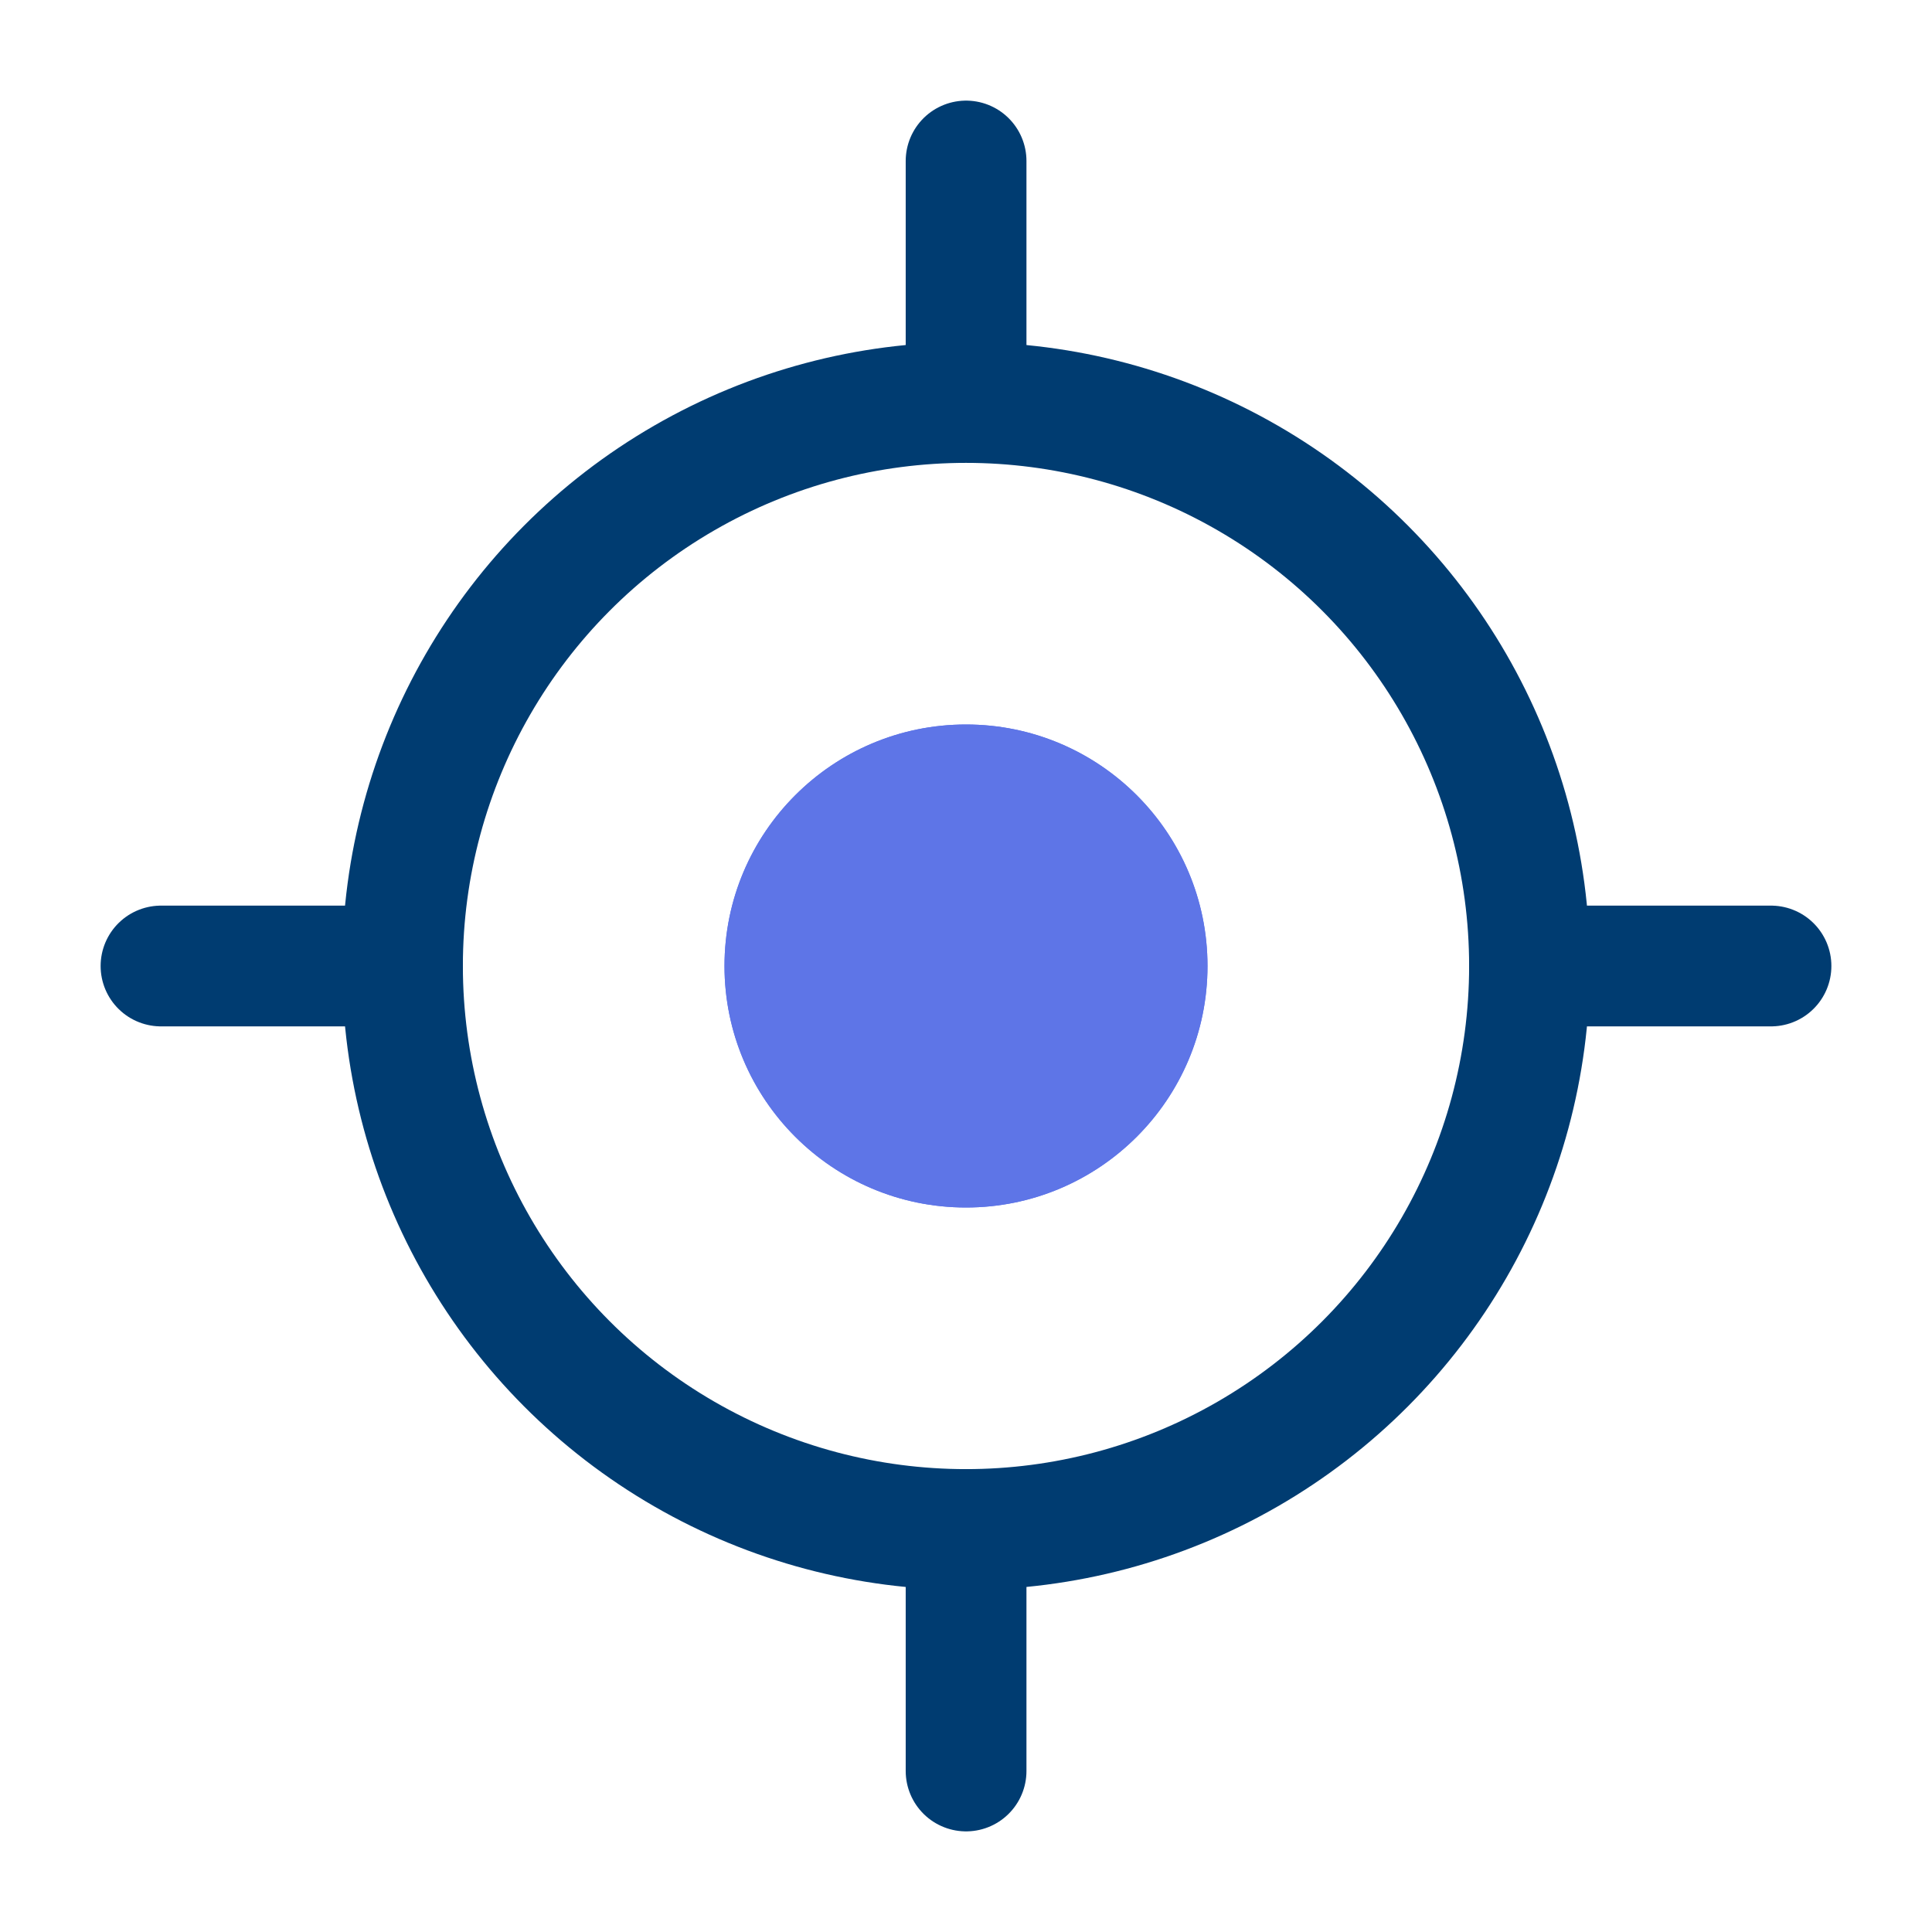 <svg xmlns="http://www.w3.org/2000/svg" width="24" height="24" viewBox="0 0 24 24">
    <style>
        @-webkit-keyframes pulse-animation {
            0% {
                opacity: 1;
                -webkit-transform: scale(1);
                transform: scale(1)
            }

            50% {
                opacity: 0;
                -webkit-transform: scale(1.85);
                transform: scale(1.85)
            }

            100% {
                opacity: 0;
                -webkit-transform: scale(1.85);
                transform: scale(1.85)
            }
        }

        @keyframes pulse-animation {
            0% {
                opacity: 1;
                -webkit-transform: scale(1);
                transform: scale(1)
            }

            50% {
                opacity: 0;
                -webkit-transform: scale(1.85);
                transform: scale(1.85)
            }

            100% {
                opacity: 0;
                -webkit-transform: scale(1.85);
                transform: scale(1.85)
            }
        }

        .pulse {
            width: 100%;
            height: 100%;
            top: 0;
            left: 0;
            background-color: inherit;
            border-radius: inherit;
            -webkit-animation: pulse-animation 1s cubic-bezier(0.24, 0, 0.38, 1) infinite;
            animation: pulse-animation 1s cubic-bezier(0.24, 0, 0.38, 1) infinite;
            z-index: -1;
            transform-origin: center center;
        }
    </style>

    <g fill="none" fill-rule="evenodd">
        <path stroke="#003C71" stroke-linecap="round" stroke-width="1.5" d="M12.001 2v2.55M12.001 19v3M2 12h3M19 12h3"/>
        <circle cx="12" cy="12" r="7" stroke="#003C71" stroke-width="1.5"/>
        <circle cx="12" cy="12" r="3" fill="#5E75E7"/>
        <circle class="pulse" cx="12" cy="12" r="3" fill="#5E75E7"/>
    </g>
</svg>
